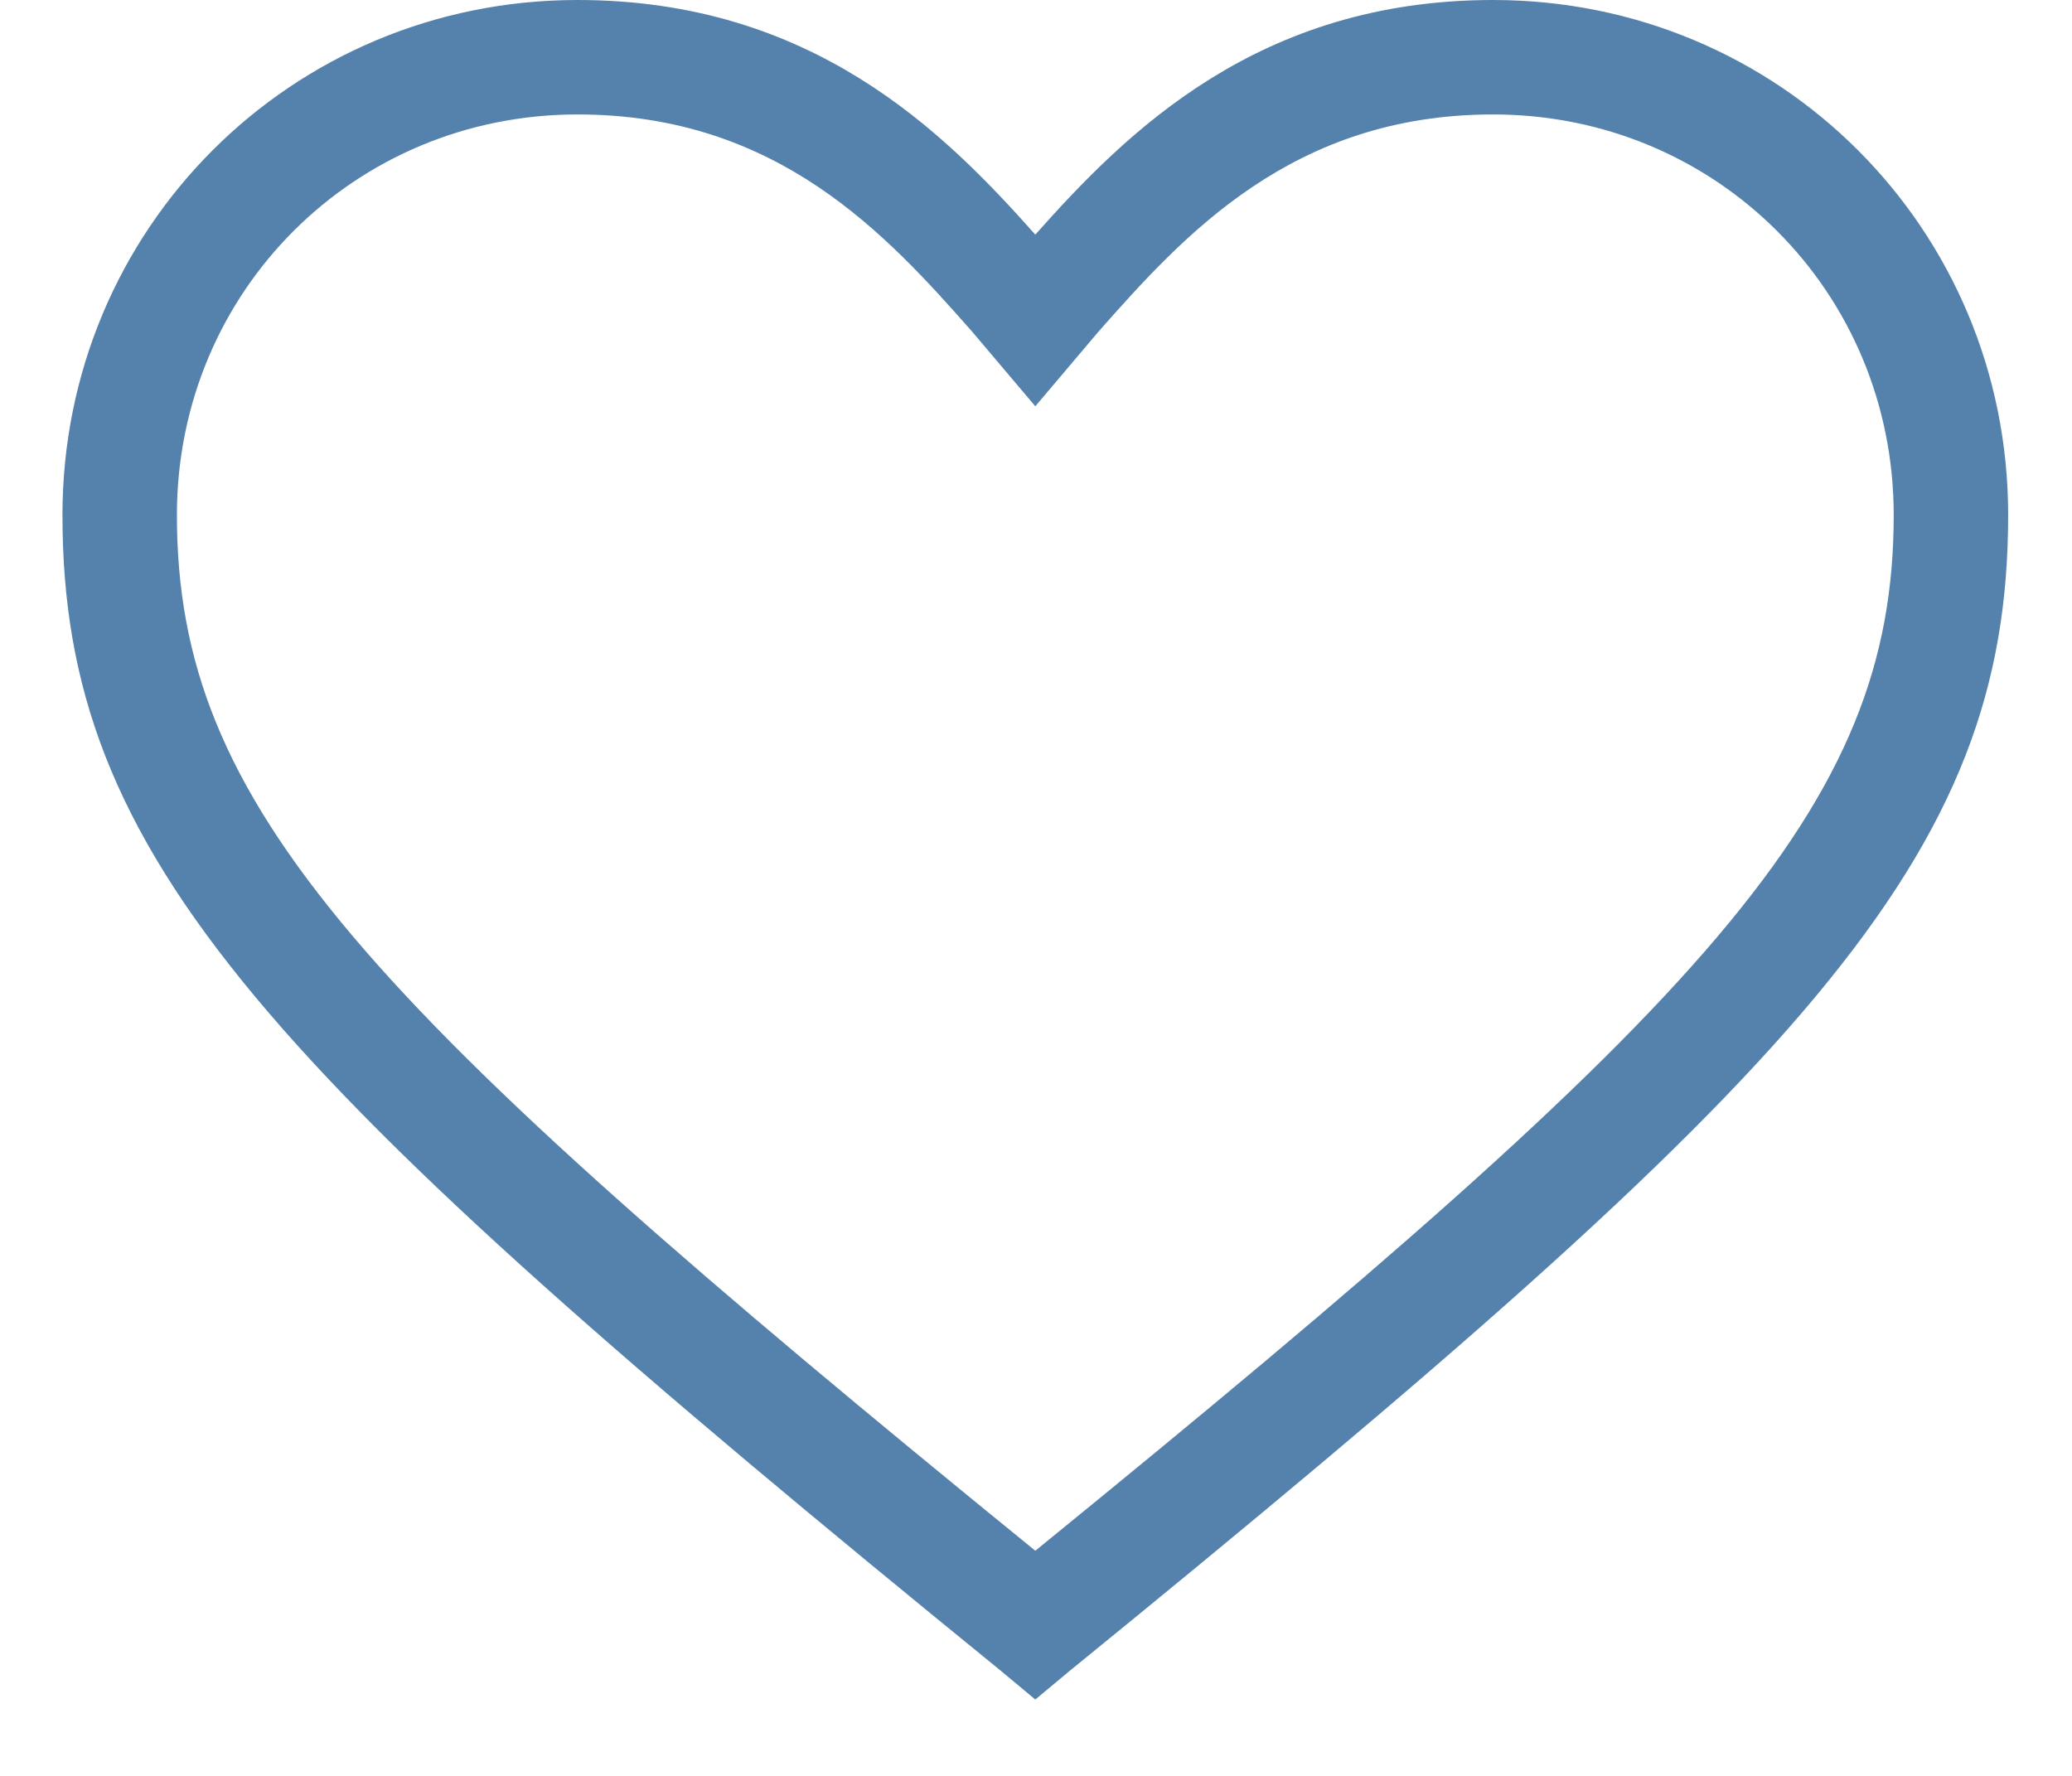 <svg width="21" height="18" viewBox="0 0 21 18" fill="none" xmlns="http://www.w3.org/2000/svg">
<path d="M10.493 17.226L10.145 16.936C2.663 10.846 0.633 8.7 0.633 5.22C0.633 2.32 2.953 0 5.853 0C8.231 0 9.565 1.334 10.493 2.378C11.421 1.334 12.755 0 15.133 0C18.033 0 20.353 2.32 20.353 5.22C20.353 8.7 18.323 10.846 10.841 16.936L10.493 17.226ZM5.853 1.16C3.591 1.16 1.793 2.958 1.793 5.22C1.793 8.178 3.649 10.15 10.493 15.718C17.337 10.15 19.193 8.178 19.193 5.22C19.193 2.958 17.395 1.16 15.133 1.16C13.103 1.16 12.001 2.378 11.131 3.364L10.493 4.118L9.855 3.364C8.985 2.378 7.883 1.16 5.853 1.16Z" fill="#5582AC"/>
</svg>
